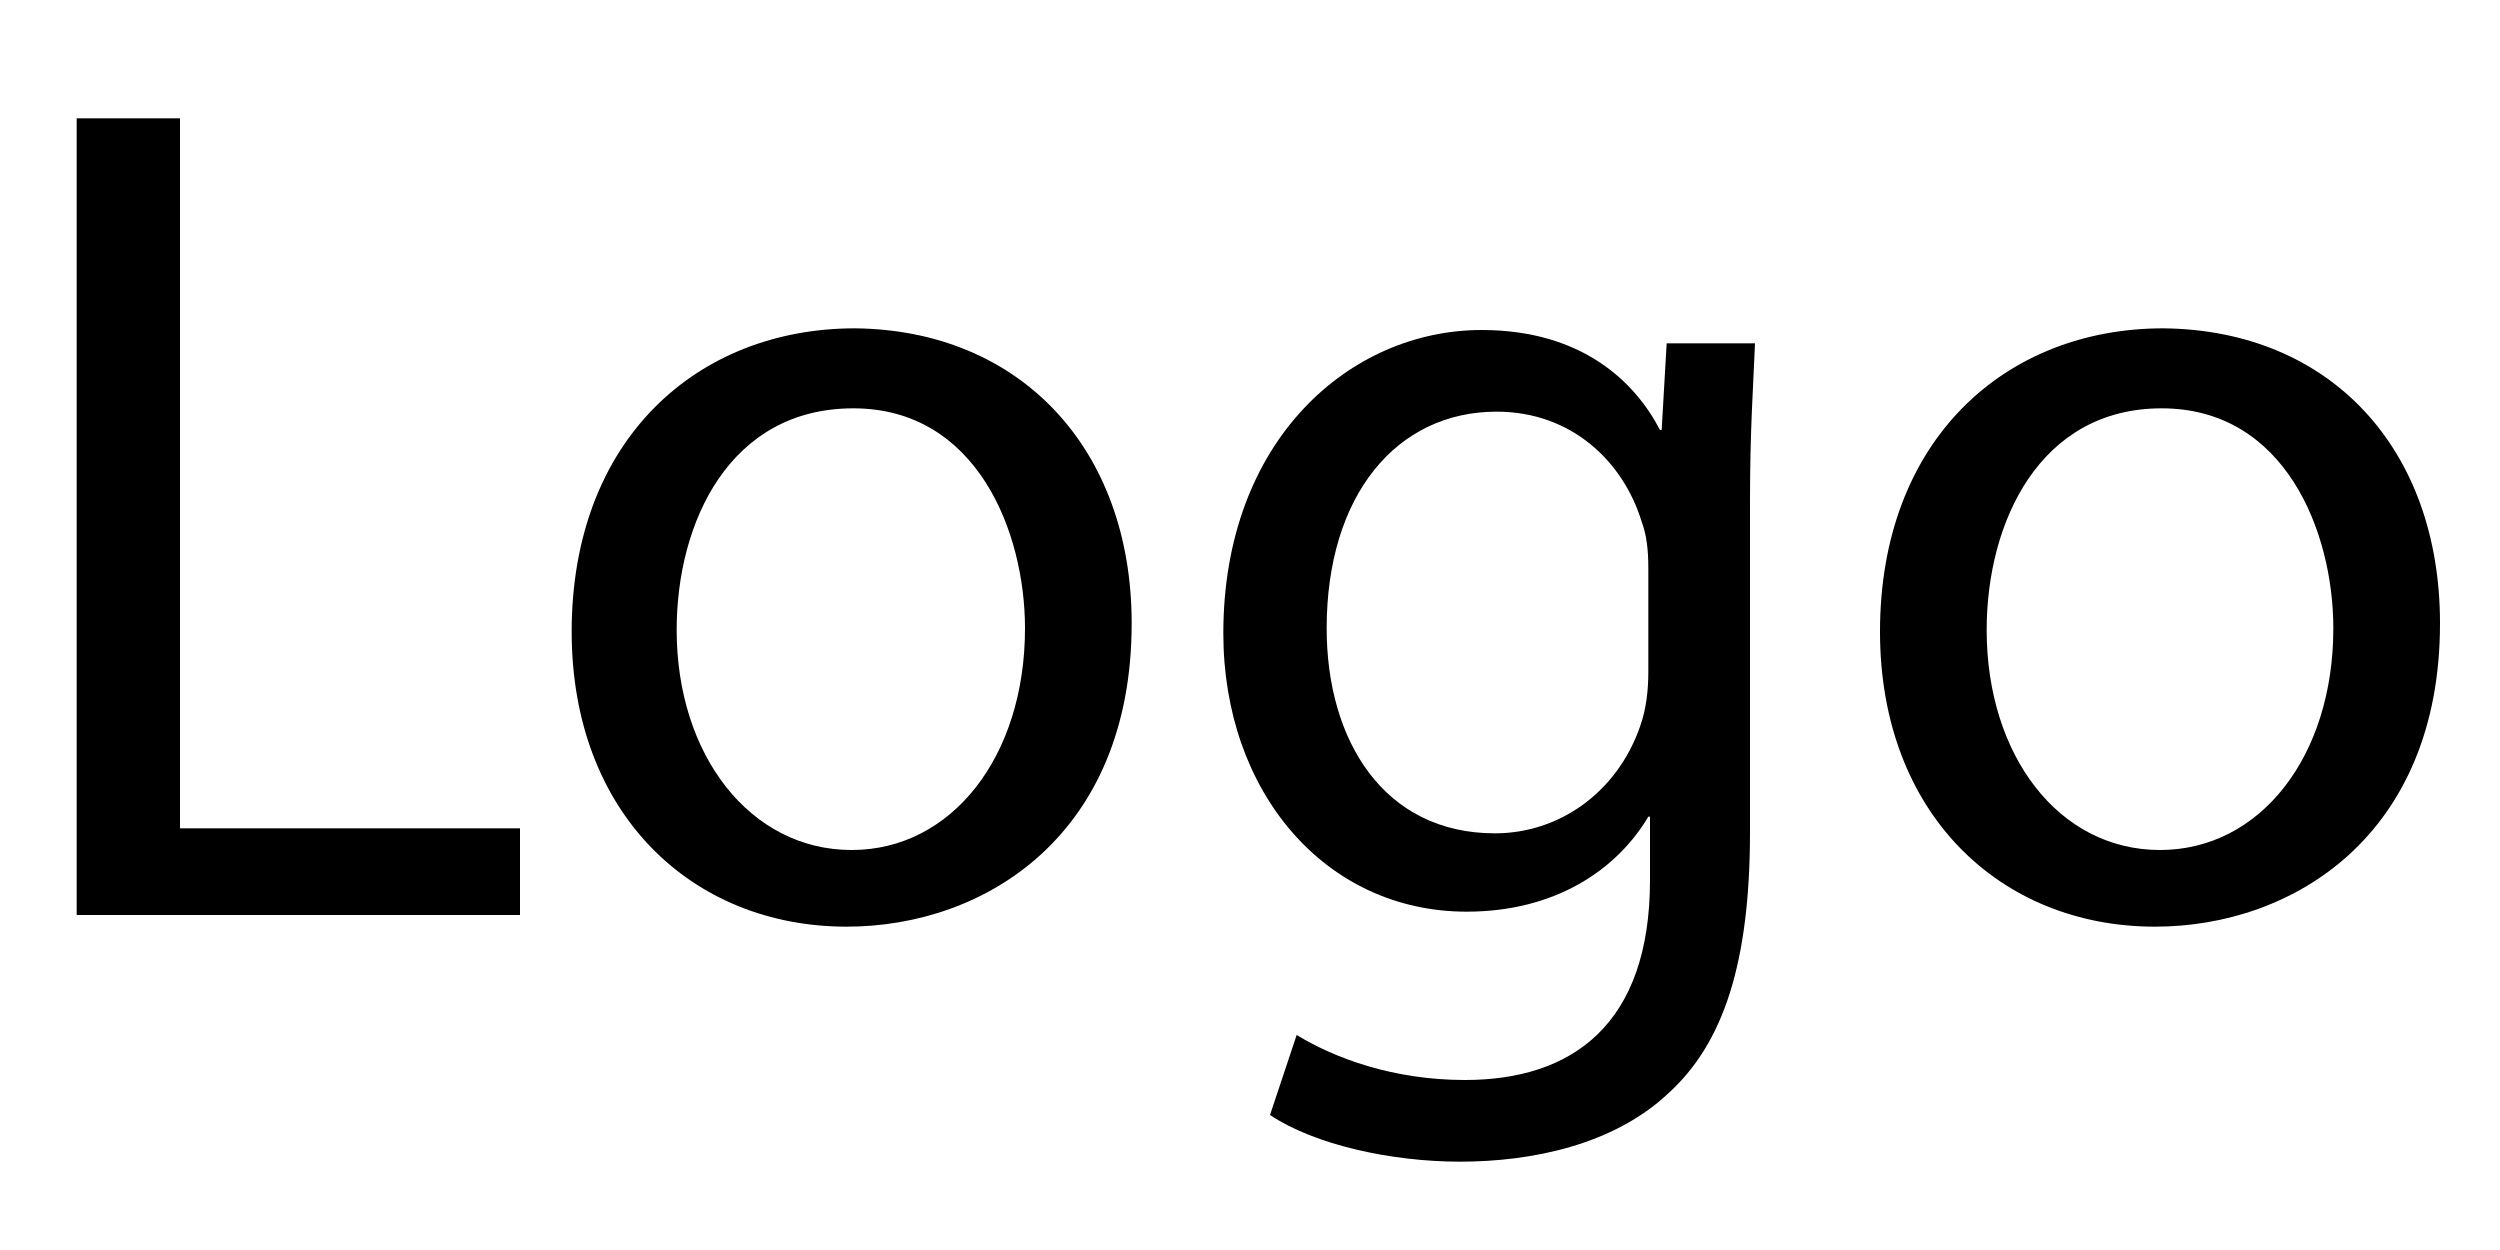 <?xml version="1.0" encoding="utf-8"?>
<!-- Generator: Adobe Illustrator 25.2.1, SVG Export Plug-In . SVG Version: 6.00 Build 0)  -->
<svg version="1.1" id="Pix_Force_logo" xmlns="http://www.w3.org/2000/svg" xmlns:xlink="http://www.w3.org/1999/xlink" x="0px"
	 y="0px" viewBox="0 0 150 75" style="enable-background:new 0 0 150 75;" xml:space="preserve">
<g>
	<path d="M4.6,7.1h6.2v42.6h20.4v5.2H4.6V7.1z"/>
	<path d="M67.9,37.4c0,12.7-8.8,18.2-17.1,18.2c-9.3,0-16.5-6.8-16.5-17.7c0-11.5,7.5-18.2,17-18.2C61.2,19.8,67.9,26.9,67.9,37.4z
		 M40.6,37.8C40.6,45.3,45,51,51.1,51c6,0,10.4-5.6,10.4-13.3c0-5.8-2.9-13.2-10.3-13.2S40.6,31.3,40.6,37.8z"/>
	<path d="M105.3,20.6c-0.1,2.5-0.3,5.2-0.3,9.4v19.9c0,7.9-1.6,12.7-4.9,15.7c-3.3,3.1-8.2,4.1-12.5,4.1c-4.1,0-8.7-1-11.4-2.8
		l1.6-4.8c2.3,1.4,5.8,2.7,10.1,2.7c6.4,0,11.1-3.3,11.1-12V49h-0.1c-1.9,3.2-5.6,5.7-10.9,5.7c-8.5,0-14.6-7.2-14.6-16.7
		c0-11.6,7.6-18.2,15.5-18.2c6,0,9.2,3.1,10.7,6h0.1l0.3-5.2H105.3z M98.9,34.1c0-1.1-0.1-2-0.4-2.8c-1.1-3.6-4.2-6.6-8.7-6.6
		c-6,0-10.2,5-10.2,13C79.6,44.4,83,50,89.7,50c3.8,0,7.3-2.4,8.7-6.4c0.4-1.1,0.5-2.3,0.5-3.3V34.1z"/>
	<path d="M146.4,37.4c0,12.7-8.8,18.2-17.1,18.2c-9.3,0-16.5-6.8-16.5-17.7c0-11.5,7.5-18.2,17-18.2
		C139.8,19.8,146.4,26.9,146.4,37.4z M119.2,37.8c0,7.5,4.3,13.2,10.4,13.2c6,0,10.4-5.6,10.4-13.3c0-5.8-2.9-13.2-10.3-13.2
		C122.4,24.5,119.2,31.3,119.2,37.8z"/>
</g>
</svg>

